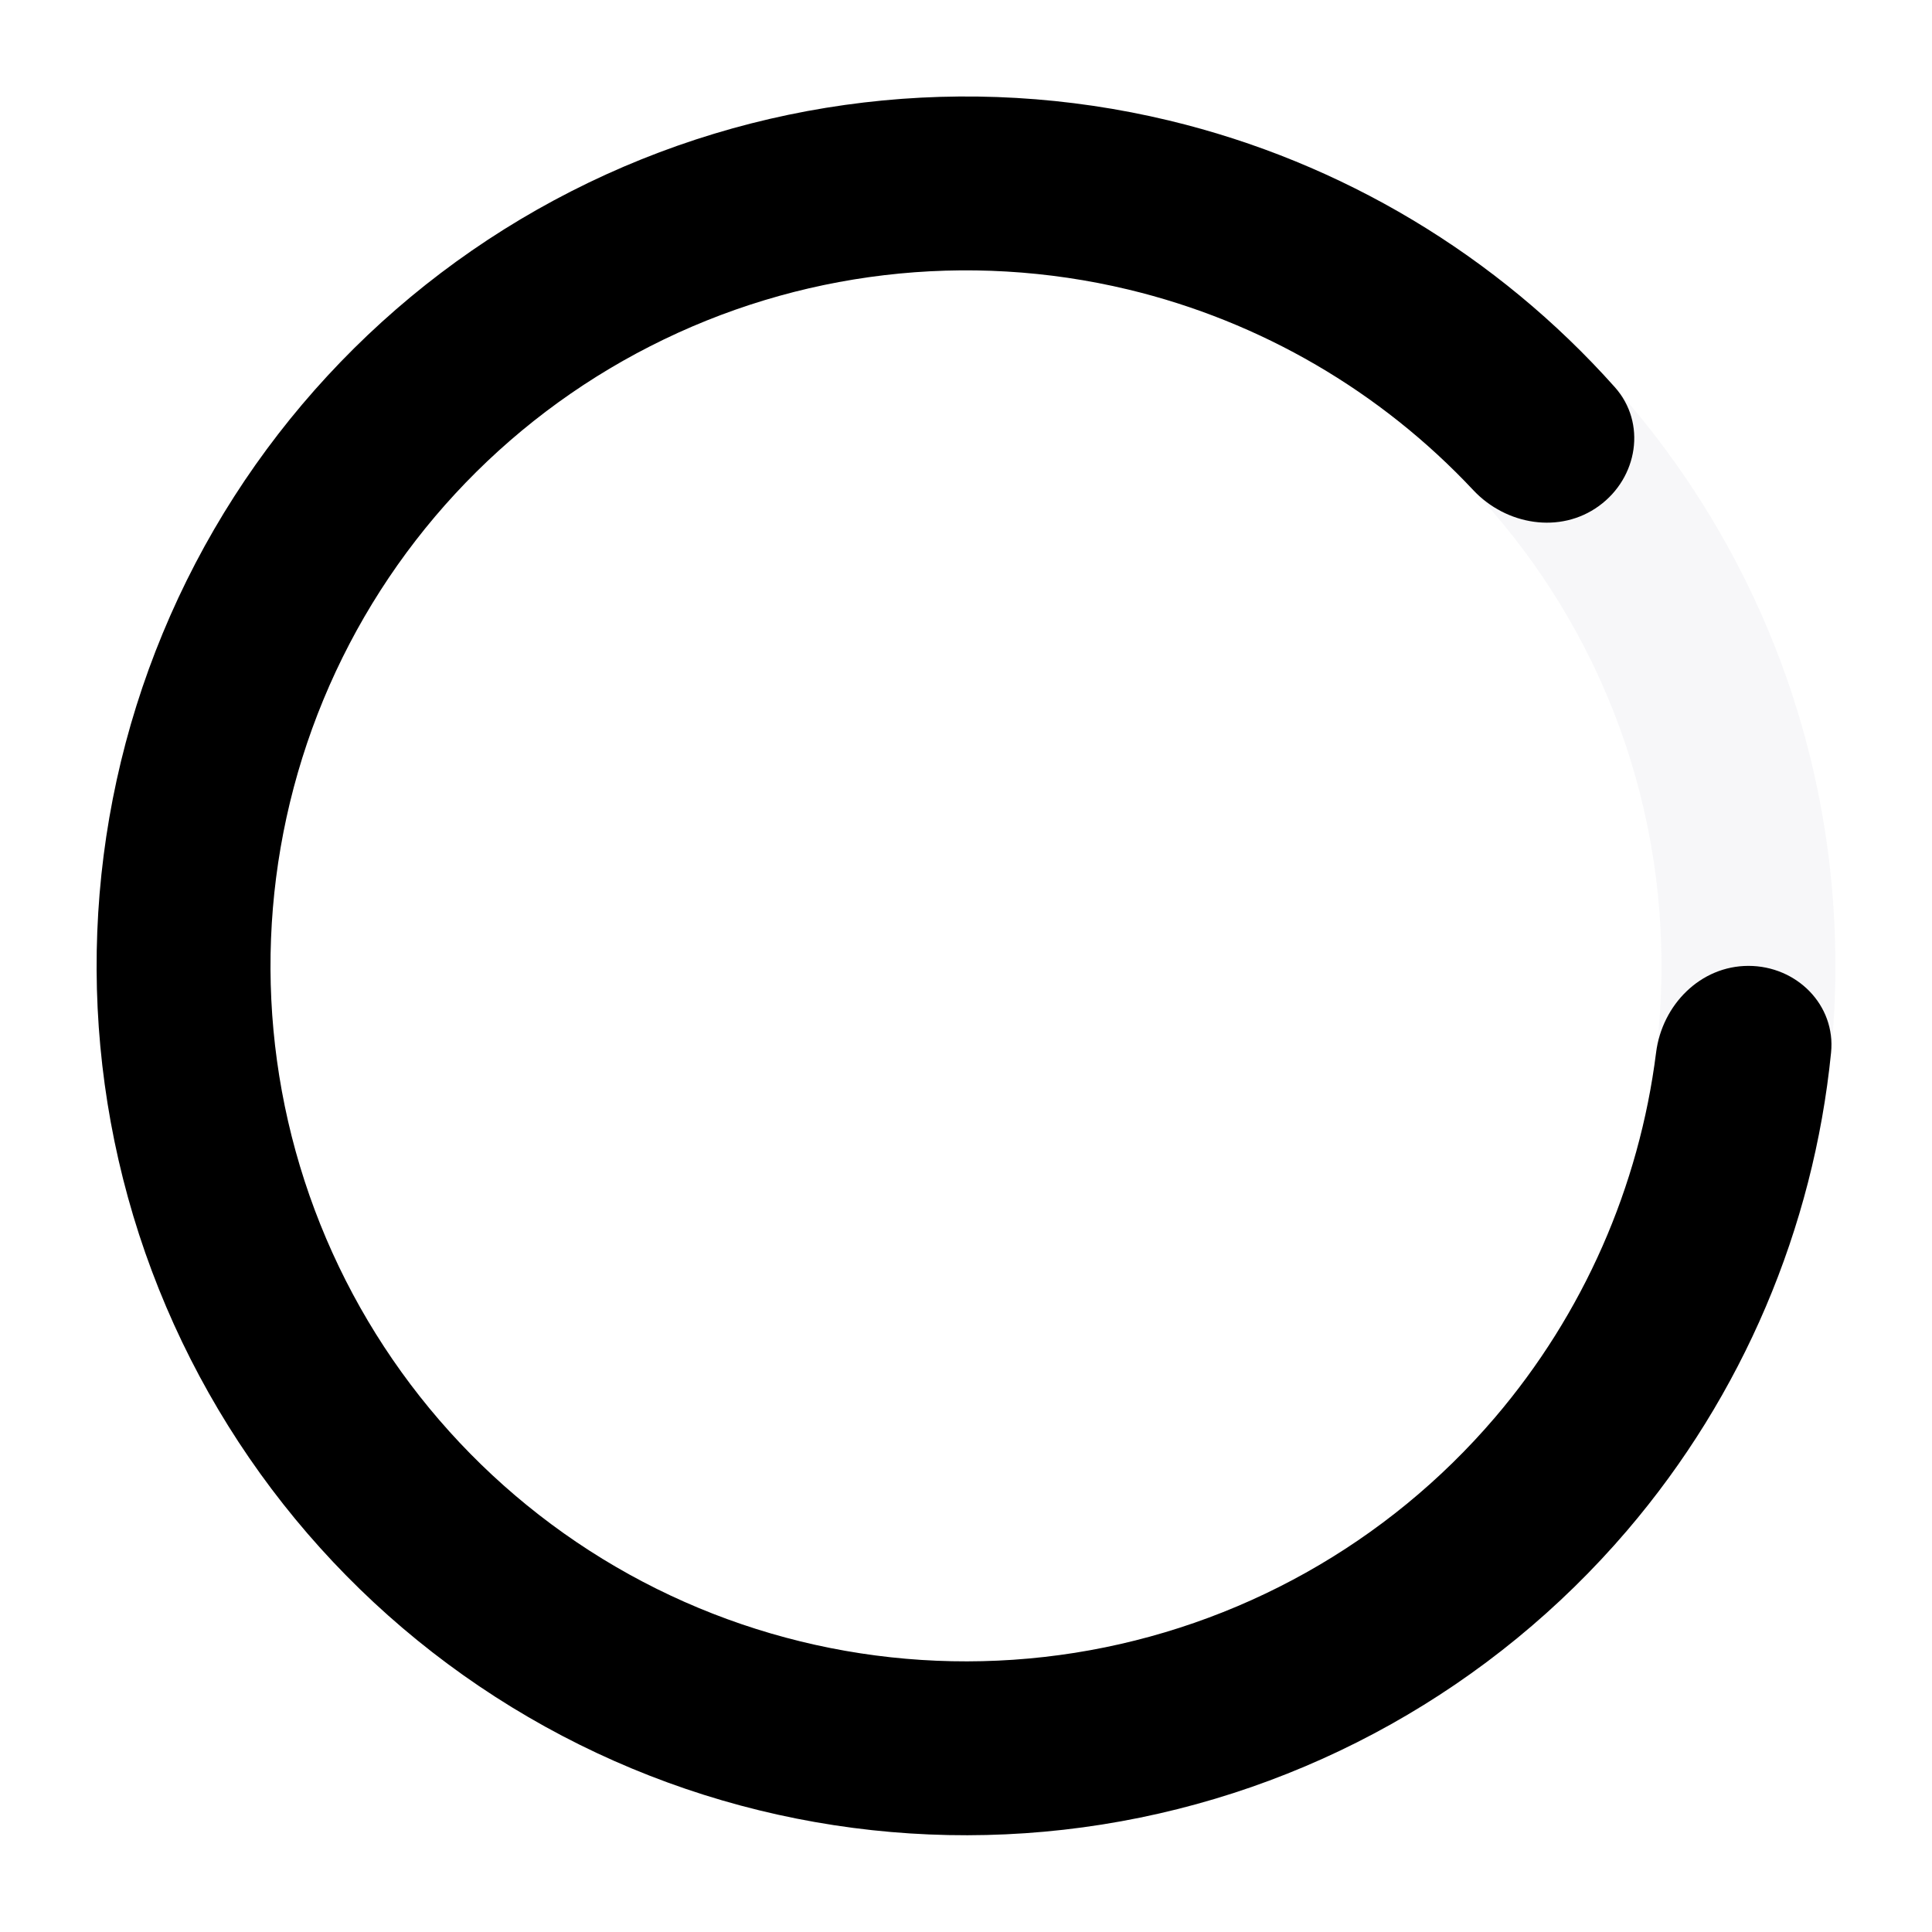 <svg width="16" height="16" viewBox="0 0 16 16" fill="none" xmlns="http://www.w3.org/2000/svg">
<path opacity="0.1" d="M15.2 7.999C15.2 11.975 11.976 15.199 8 15.199C4.023 15.199 0.8 11.975 0.8 7.999C0.8 4.022 4.023 0.799 8 0.799C11.976 0.799 15.2 4.022 15.2 7.999ZM2.24 7.999C2.24 11.18 4.819 13.759 8 13.759C11.181 13.759 13.76 11.18 13.76 7.999C13.76 4.818 11.181 2.239 8 2.239C4.819 2.239 2.24 4.818 2.24 7.999Z" fill="#B0B2BE"/>
<path d="M14.48 7.999C14.878 7.999 15.204 8.322 15.164 8.718C15.018 10.172 14.432 11.555 13.475 12.675C12.361 13.978 10.819 14.842 9.126 15.11C7.433 15.378 5.7 15.034 4.238 14.138C2.776 13.242 1.682 11.854 1.152 10.224C0.623 8.593 0.692 6.827 1.348 5.244C2.004 3.66 3.204 2.362 4.731 1.584C6.259 0.805 8.014 0.598 9.681 0.998C11.113 1.342 12.4 2.115 13.373 3.206C13.638 3.503 13.564 3.956 13.242 4.19C12.921 4.424 12.473 4.349 12.201 4.059C11.435 3.242 10.444 2.662 9.345 2.398C8.011 2.078 6.607 2.244 5.385 2.867C4.163 3.489 3.203 4.527 2.678 5.795C2.154 7.062 2.098 8.474 2.522 9.779C2.946 11.083 3.821 12.193 4.99 12.91C6.16 13.627 7.546 13.902 8.901 13.688C10.256 13.473 11.489 12.783 12.38 11.74C13.114 10.88 13.575 9.828 13.715 8.717C13.765 8.322 14.082 7.999 14.48 7.999Z" fill="currentColor"/>
</svg>
